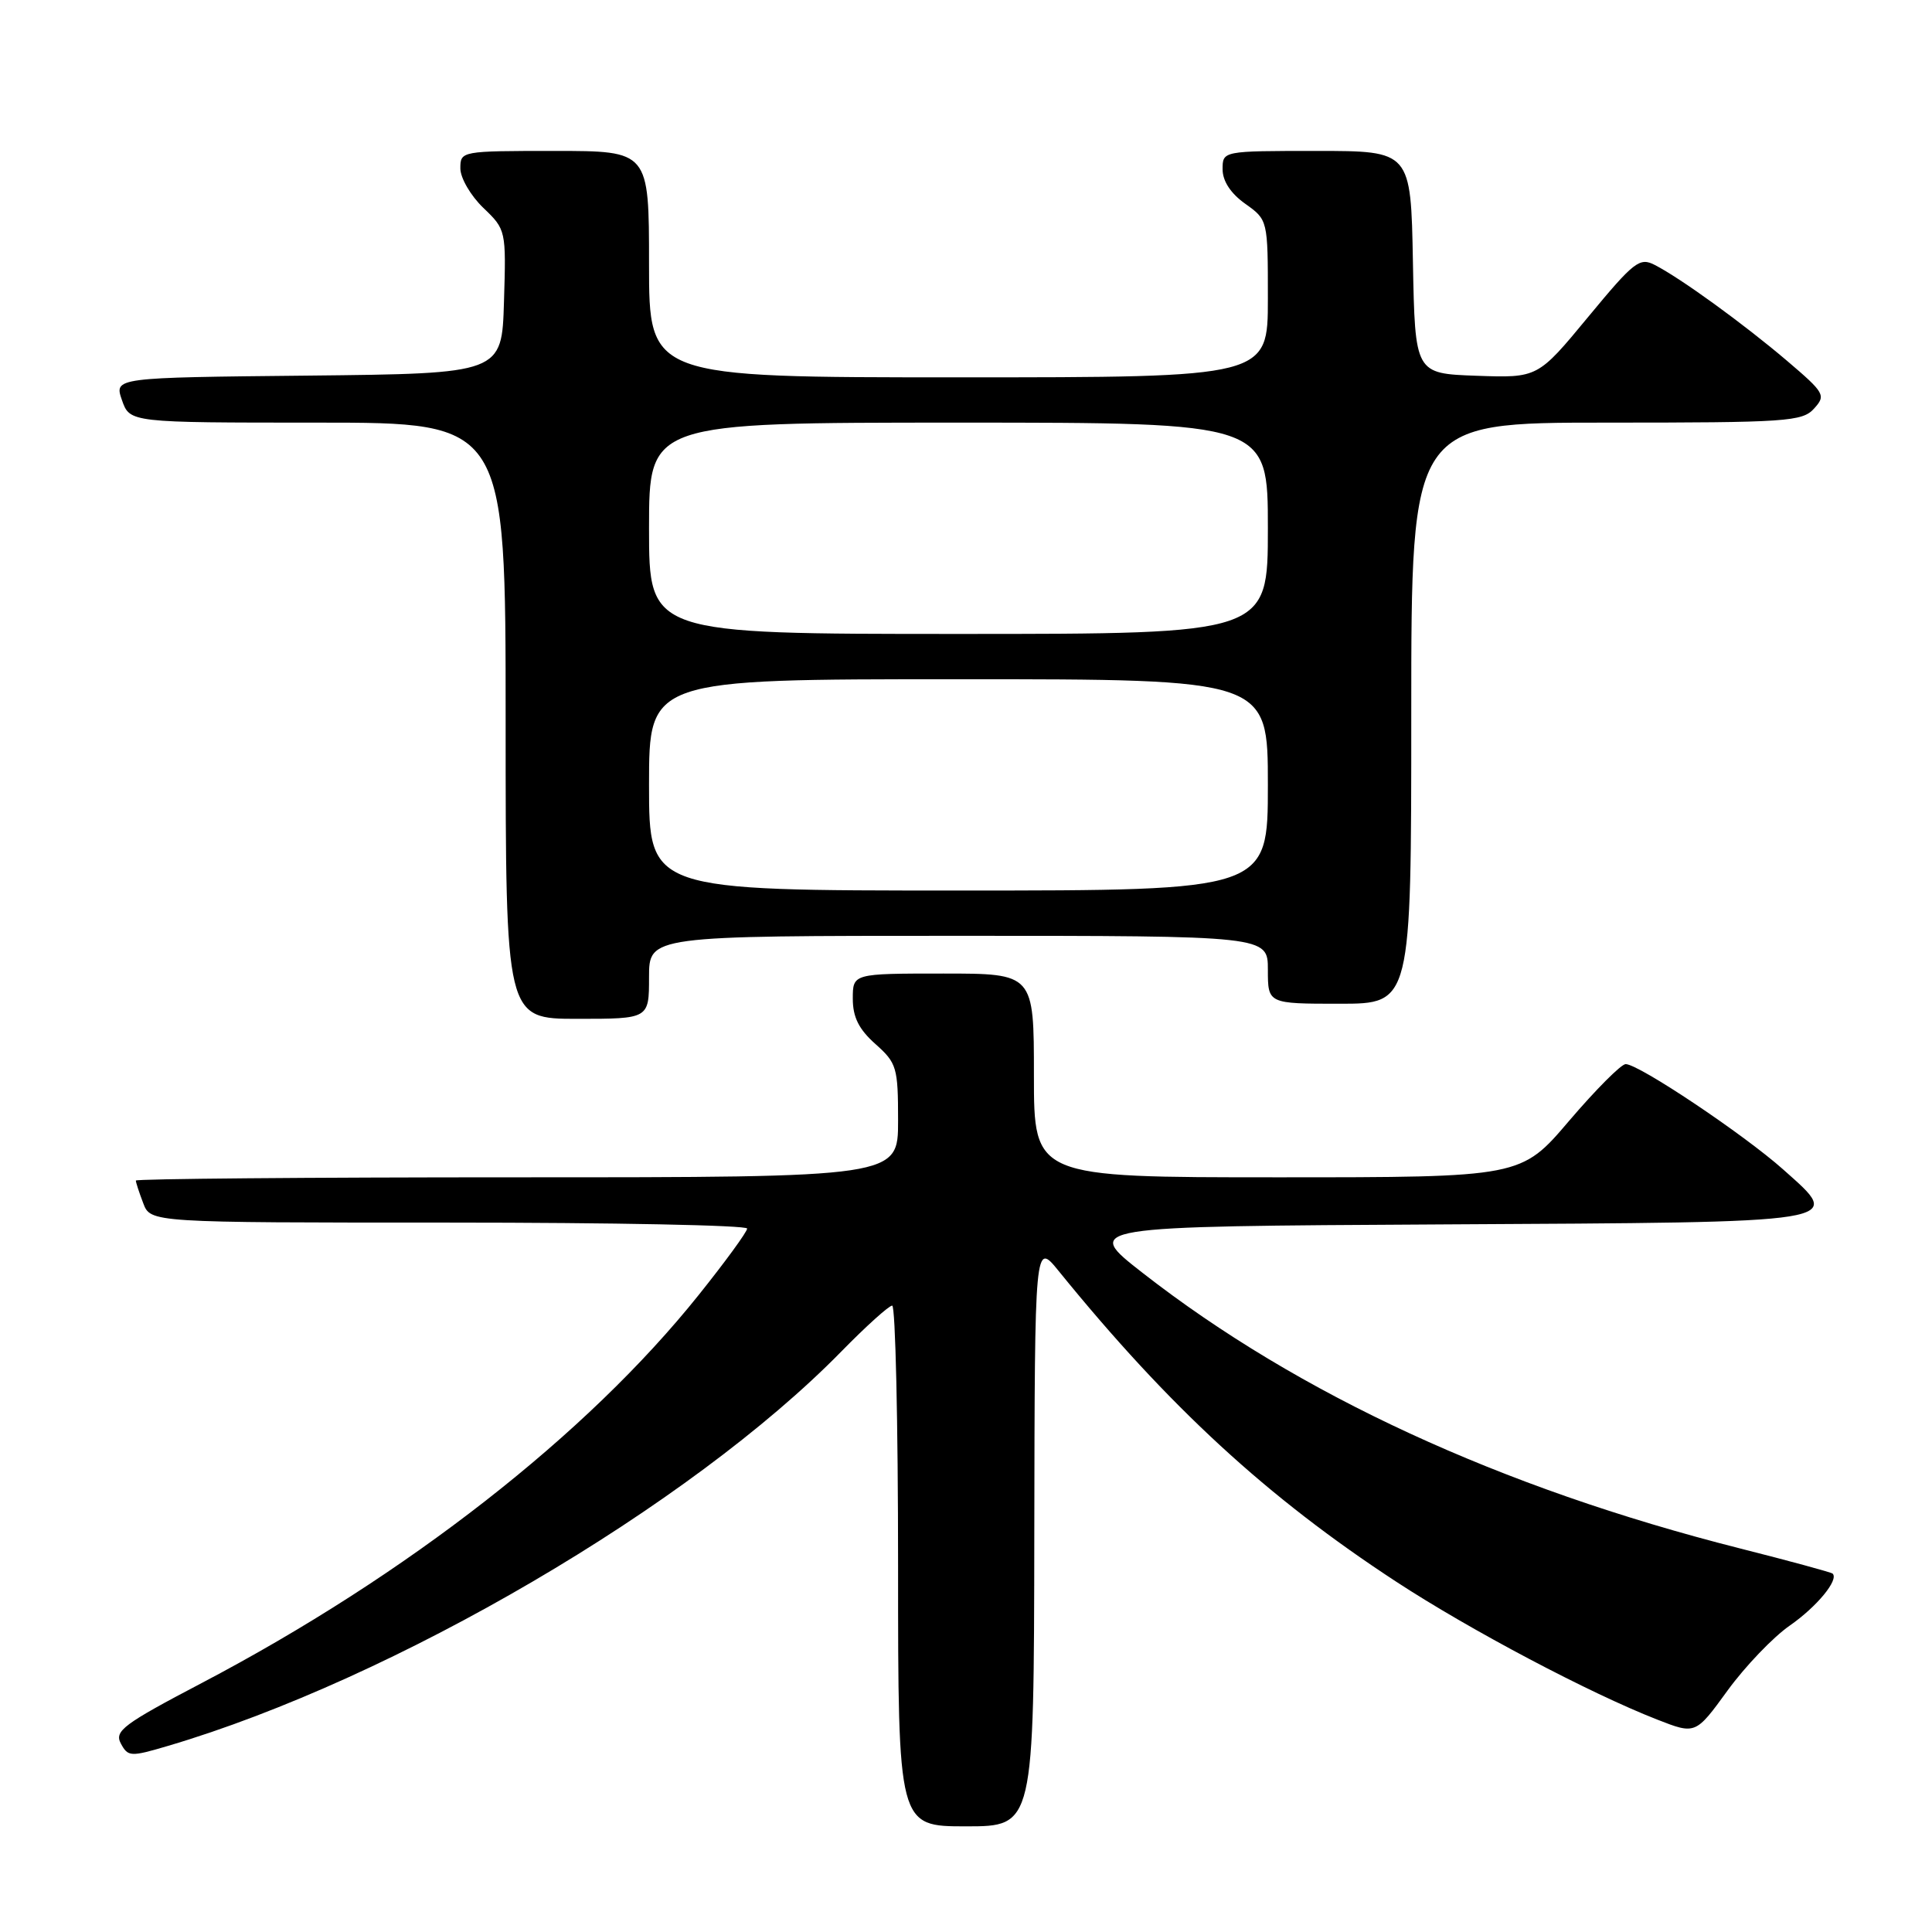 <?xml version="1.0" encoding="UTF-8" standalone="no"?>
<!DOCTYPE svg PUBLIC "-//W3C//DTD SVG 1.1//EN" "http://www.w3.org/Graphics/SVG/1.1/DTD/svg11.dtd" >
<svg xmlns="http://www.w3.org/2000/svg" xmlns:xlink="http://www.w3.org/1999/xlink" version="1.1" viewBox="0 0 256 256">
 <g >
 <path fill="currentColor"
d=" M 137.05 203.25 C 137.11 164.50 137.11 164.50 140.30 168.44 C 154.90 186.43 167.90 198.40 185.00 209.58 C 194.78 215.98 210.62 224.35 219.58 227.85 C 224.67 229.84 224.67 229.84 228.92 223.99 C 231.26 220.78 234.97 216.91 237.15 215.40 C 240.73 212.91 243.69 209.33 242.83 208.51 C 242.65 208.34 237.10 206.83 230.50 205.16 C 198.85 197.14 172.05 184.77 151.41 168.67 C 143.50 162.50 143.50 162.50 191.14 162.24 C 245.47 161.94 244.32 162.13 236.28 154.96 C 231.05 150.30 217.15 141.00 215.41 141.00 C 214.81 141.00 211.45 144.38 207.93 148.50 C 201.55 156.00 201.55 156.00 169.27 156.00 C 137.00 156.00 137.00 156.00 137.00 142.50 C 137.00 129.00 137.00 129.00 125.00 129.00 C 113.00 129.00 113.00 129.00 113.00 132.33 C 113.00 134.78 113.80 136.38 116.00 138.34 C 118.83 140.86 119.00 141.44 119.00 148.51 C 119.00 156.00 119.00 156.00 68.50 156.00 C 40.72 156.00 18.00 156.20 18.00 156.43 C 18.00 156.67 18.44 158.02 18.98 159.43 C 19.95 162.00 19.95 162.00 59.48 162.00 C 81.21 162.00 99.00 162.35 99.00 162.79 C 99.00 163.22 96.11 167.18 92.58 171.59 C 77.77 190.11 53.95 208.71 26.75 223.00 C 16.34 228.46 15.13 229.37 16.01 231.02 C 16.96 232.79 17.29 232.81 22.26 231.34 C 52.23 222.49 91.48 199.50 111.47 179.09 C 114.75 175.74 117.79 173.00 118.22 173.00 C 118.65 173.00 119.00 188.53 119.00 207.50 C 119.00 242.00 119.00 242.00 128.00 242.00 C 137.00 242.00 137.00 242.00 137.05 203.25 Z  M 86.00 129.50 C 86.00 124.00 86.00 124.00 127.00 124.00 C 168.00 124.00 168.00 124.00 168.00 128.50 C 168.00 133.00 168.00 133.00 177.50 133.00 C 187.00 133.00 187.00 133.00 187.00 94.50 C 187.00 56.00 187.00 56.00 212.85 56.00 C 236.76 56.00 238.82 55.86 240.37 54.14 C 241.97 52.38 241.79 52.07 236.78 47.80 C 231.00 42.89 222.76 36.91 219.29 35.12 C 217.26 34.06 216.54 34.62 210.42 42.02 C 203.76 50.08 203.76 50.08 195.63 49.79 C 187.50 49.50 187.50 49.50 187.22 34.75 C 186.95 20.00 186.95 20.00 174.47 20.00 C 162.00 20.00 162.00 20.00 162.00 22.43 C 162.00 23.99 163.07 25.63 165.00 27.00 C 168.00 29.14 168.00 29.14 168.00 39.57 C 168.00 50.00 168.00 50.00 127.00 50.00 C 86.00 50.00 86.00 50.00 86.00 35.00 C 86.00 20.00 86.00 20.00 73.50 20.00 C 61.10 20.00 61.00 20.02 61.00 22.31 C 61.00 23.59 62.37 25.93 64.03 27.53 C 67.05 30.42 67.07 30.51 66.78 39.97 C 66.50 49.50 66.50 49.50 40.81 49.77 C 15.12 50.03 15.12 50.03 16.16 53.02 C 17.20 56.00 17.20 56.00 42.10 56.00 C 67.00 56.00 67.00 56.00 67.00 95.50 C 67.00 135.00 67.00 135.00 76.50 135.00 C 86.00 135.00 86.00 135.00 86.00 129.50 Z  M 86.00 104.00 C 86.00 90.00 86.00 90.00 127.00 90.00 C 168.00 90.00 168.00 90.00 168.00 104.00 C 168.00 118.00 168.00 118.00 127.00 118.00 C 86.00 118.00 86.00 118.00 86.00 104.00 Z  M 86.00 70.00 C 86.00 56.00 86.00 56.00 127.00 56.00 C 168.00 56.00 168.00 56.00 168.00 70.00 C 168.00 84.00 168.00 84.00 127.00 84.00 C 86.00 84.00 86.00 84.00 86.00 70.00 Z "/>
</g>
</svg>